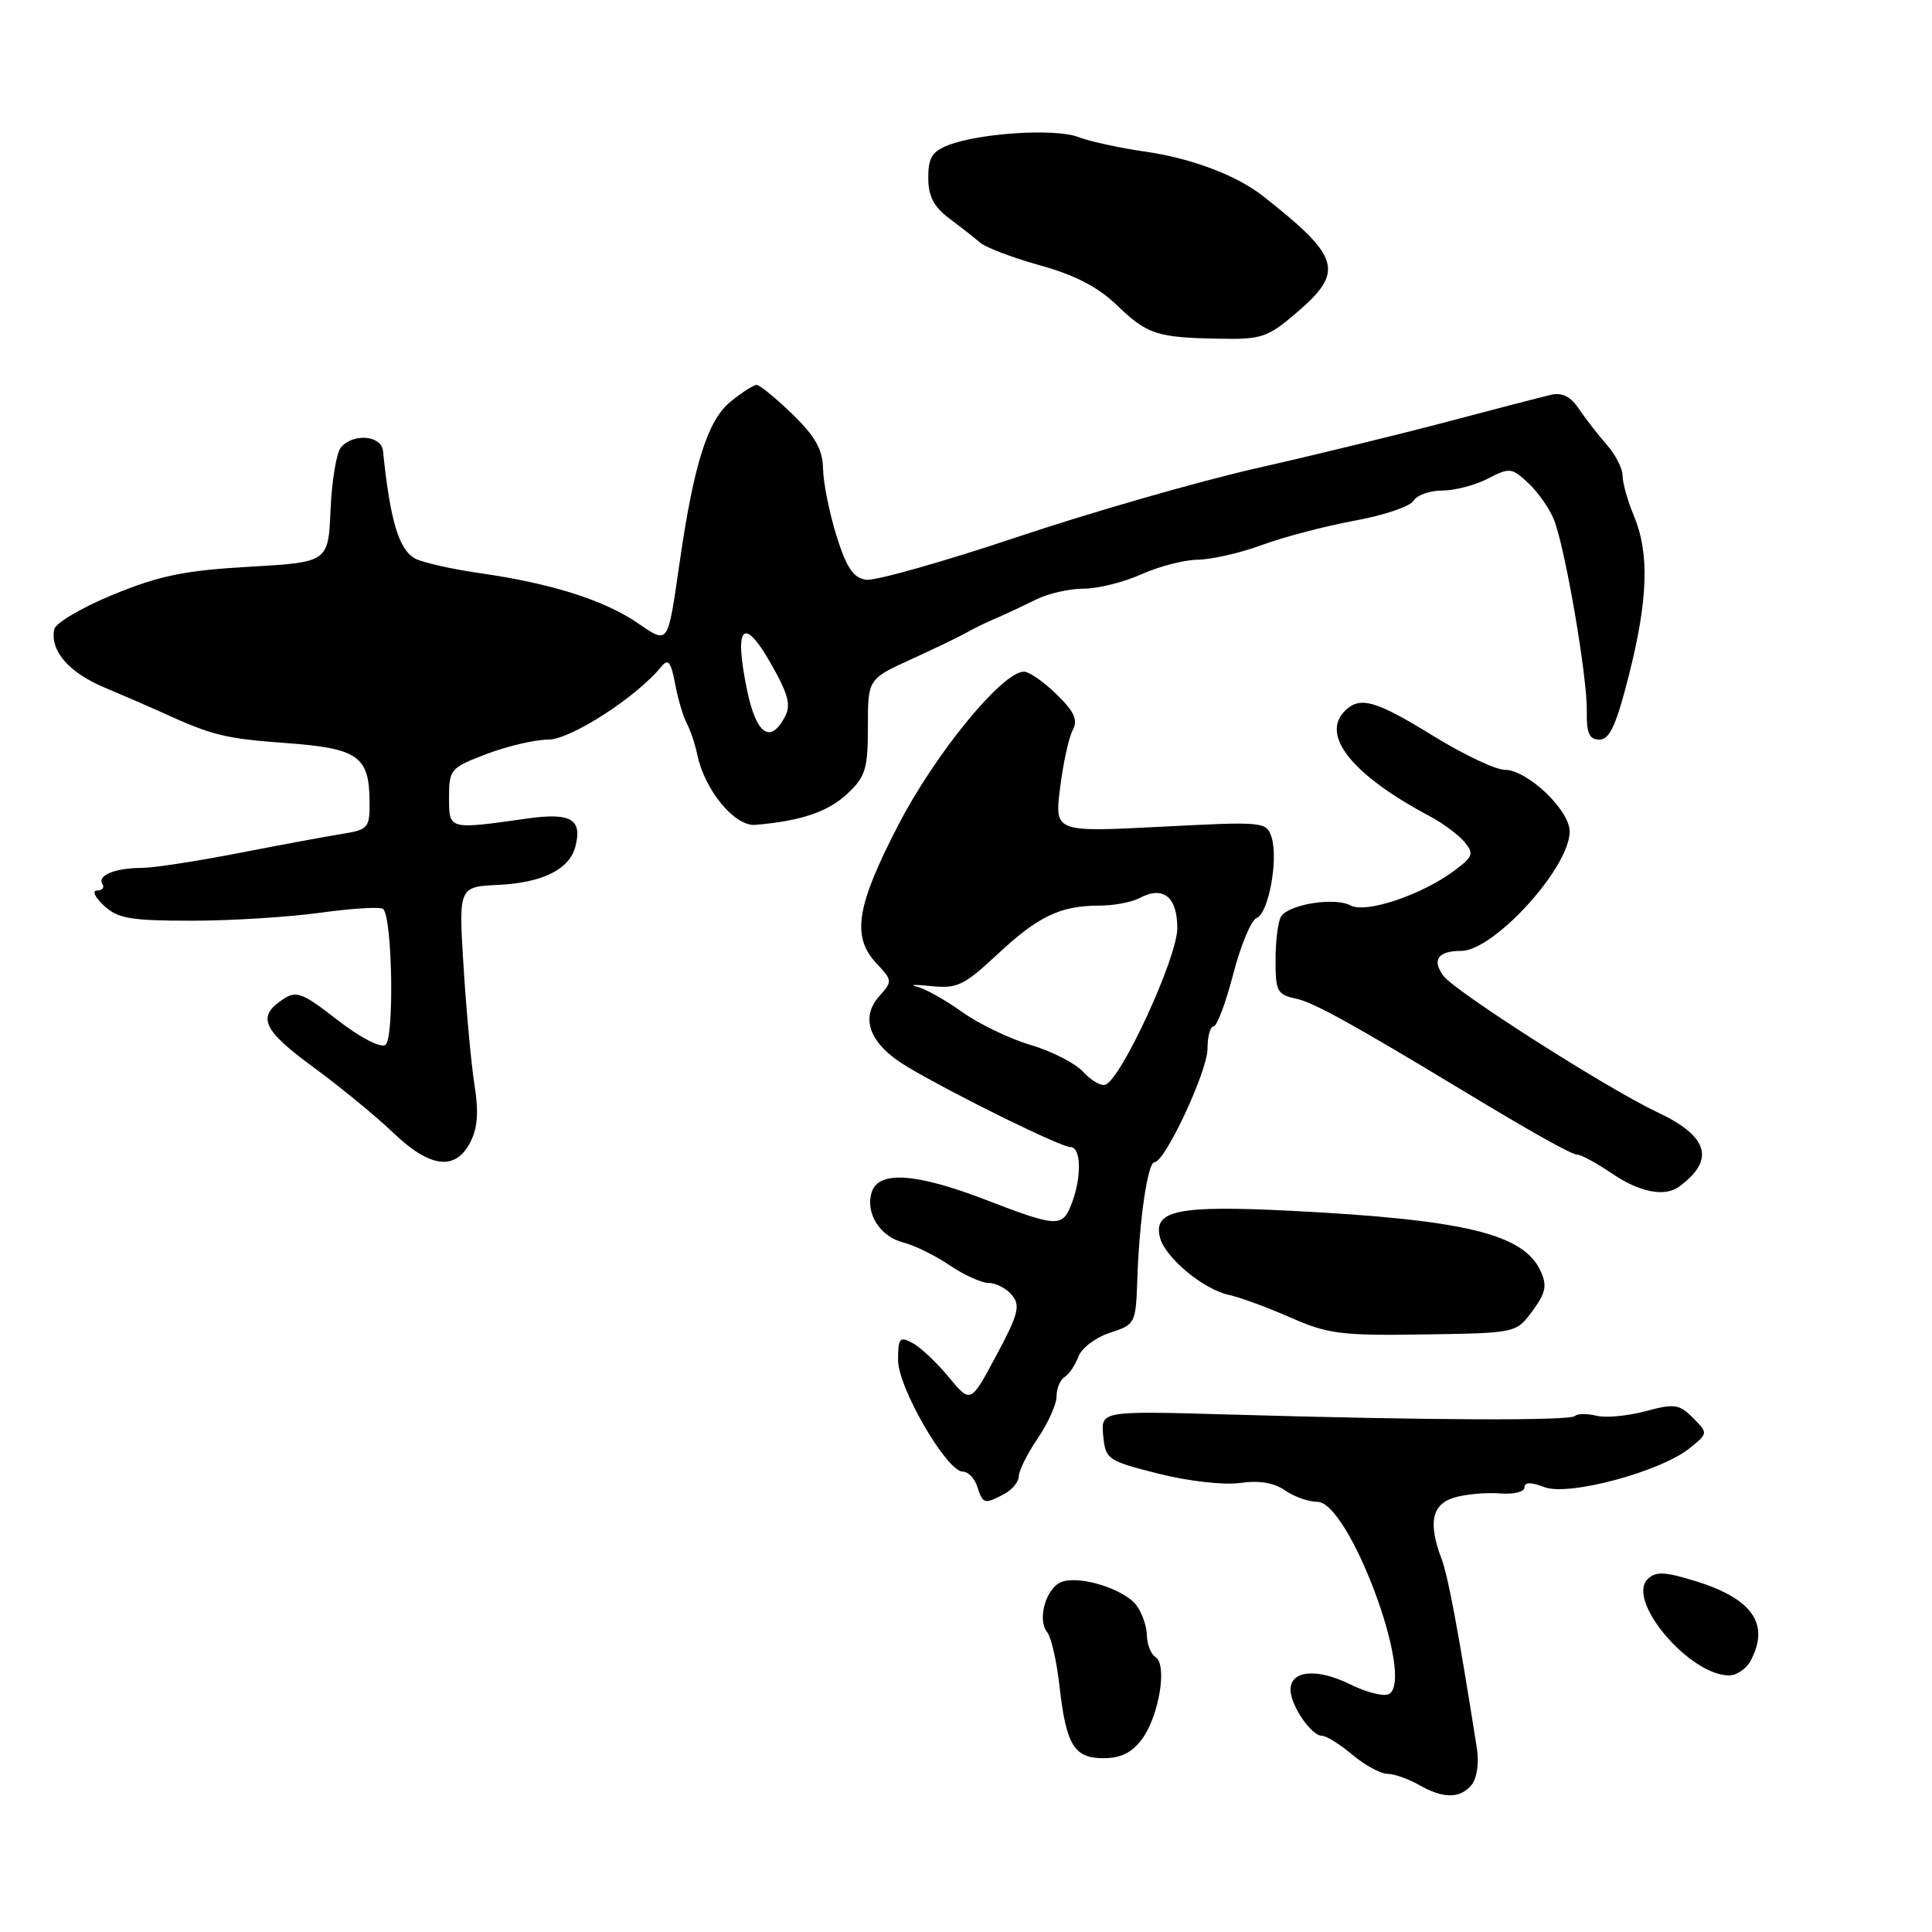 <?xml version="1.0" encoding="UTF-8" standalone="no"?>
<!DOCTYPE svg PUBLIC "-//W3C//DTD SVG 1.1//EN" "http://www.w3.org/Graphics/SVG/1.1/DTD/svg11.dtd" >
<svg xmlns="http://www.w3.org/2000/svg" xmlns:xlink="http://www.w3.org/1999/xlink" version="1.1" viewBox="0 0 256 256">
 <g >
 <path fill="currentColor"
d=" M 194.99 236.51 C 195.69 235.66 196.00 233.63 195.71 231.76 C 193.30 216.43 191.88 208.81 191.01 206.54 C 189.20 201.77 189.73 199.29 192.75 198.42 C 194.26 197.98 196.96 197.74 198.75 197.89 C 200.54 198.04 202.00 197.68 202.00 197.10 C 202.00 196.38 202.82 196.36 204.66 197.06 C 207.87 198.28 220.09 194.99 223.92 191.87 C 226.34 189.90 226.34 189.90 224.32 187.87 C 222.50 186.05 221.86 185.96 218.01 187.00 C 215.66 187.63 212.73 187.90 211.51 187.59 C 210.29 187.29 209.03 187.30 208.71 187.62 C 208.06 188.28 189.61 188.20 163.18 187.44 C 145.87 186.94 145.87 186.94 146.18 190.22 C 146.49 193.39 146.74 193.56 153.50 195.27 C 157.48 196.27 162.14 196.80 164.30 196.50 C 166.83 196.14 168.83 196.47 170.27 197.48 C 171.47 198.32 173.40 199.00 174.56 199.00 C 178.75 199.00 187.48 222.35 184.08 224.45 C 183.44 224.85 181.12 224.28 178.92 223.19 C 174.51 221.01 171.00 221.32 171.00 223.89 C 171.00 225.96 173.75 230.00 175.16 230.00 C 175.74 230.00 177.55 231.12 179.18 232.50 C 180.82 233.88 182.91 235.02 183.83 235.04 C 184.75 235.05 186.62 235.71 188.00 236.50 C 191.24 238.35 193.46 238.36 194.99 236.51 Z  M 151.36 230.39 C 153.59 227.32 154.70 220.55 153.11 219.57 C 152.50 219.19 151.99 217.90 151.97 216.69 C 151.95 215.49 151.33 213.70 150.58 212.71 C 148.98 210.60 143.29 208.77 140.78 209.57 C 138.67 210.24 137.37 214.51 138.75 216.26 C 139.29 216.94 140.02 220.13 140.38 223.36 C 141.27 231.28 142.34 233.01 146.29 232.97 C 148.56 232.95 150.05 232.19 151.36 230.39 Z  M 231.96 220.07 C 234.59 215.16 232.17 211.76 224.39 209.42 C 220.49 208.24 219.36 208.21 218.31 209.26 C 215.48 212.10 223.87 222.00 229.11 222.00 C 230.11 222.00 231.40 221.13 231.96 220.07 Z  M 133.07 197.96 C 134.13 197.40 135.00 196.33 135.00 195.60 C 135.00 194.88 136.12 192.62 137.50 190.60 C 138.88 188.57 140.00 186.06 140.00 185.01 C 140.00 183.97 140.48 182.82 141.07 182.46 C 141.66 182.09 142.48 180.88 142.90 179.75 C 143.31 178.63 145.19 177.21 147.07 176.60 C 150.43 175.51 150.50 175.38 150.70 169.50 C 150.97 161.57 152.08 154.00 152.98 154.00 C 154.36 154.00 160.00 141.94 160.00 138.99 C 160.00 137.34 160.36 136.00 160.81 136.00 C 161.25 136.00 162.42 132.88 163.41 129.07 C 164.40 125.25 165.79 121.91 166.51 121.64 C 168.09 121.03 169.41 113.88 168.49 110.95 C 167.82 108.87 167.52 108.84 153.77 109.55 C 139.74 110.27 139.74 110.27 140.47 104.38 C 140.87 101.15 141.62 97.71 142.14 96.75 C 142.86 95.40 142.37 94.32 140.00 92.00 C 138.31 90.35 136.37 89.00 135.68 89.00 C 132.82 89.00 123.96 99.81 119.06 109.26 C 113.45 120.09 112.81 124.11 116.16 127.68 C 118.25 129.89 118.26 130.05 116.55 131.95 C 113.87 134.91 115.24 138.40 120.25 141.37 C 126.59 145.13 140.56 152.00 141.86 152.00 C 143.26 152.00 143.34 155.96 142.02 159.43 C 140.79 162.67 140.14 162.65 130.66 159.00 C 121.40 155.43 116.42 155.09 115.51 157.96 C 114.63 160.74 116.59 163.86 119.71 164.64 C 121.17 165.01 123.92 166.36 125.82 167.65 C 127.72 168.94 130.06 170.00 131.02 170.00 C 131.97 170.00 133.36 170.73 134.09 171.61 C 135.24 172.99 134.94 174.15 132.02 179.60 C 128.61 185.98 128.61 185.98 125.73 182.49 C 124.14 180.56 121.98 178.52 120.92 177.96 C 119.21 177.04 119.00 177.28 119.00 180.22 C 119.00 183.89 125.45 195.00 127.58 195.00 C 128.29 195.00 129.15 195.90 129.50 197.00 C 130.23 199.30 130.45 199.36 133.07 197.96 Z  M 203.06 173.71 C 204.82 171.32 205.02 170.35 204.15 168.44 C 201.90 163.49 194.05 161.60 170.92 160.43 C 156.09 159.69 152.76 160.37 153.71 164.00 C 154.40 166.65 159.45 170.85 162.83 171.58 C 164.30 171.89 167.97 173.25 171.00 174.58 C 175.95 176.77 177.72 176.99 188.70 176.82 C 200.89 176.64 200.89 176.64 203.06 173.71 Z  M 222.50 157.23 C 227.32 153.69 226.39 150.55 219.60 147.37 C 213.08 144.31 192.88 131.44 191.28 129.32 C 189.69 127.20 190.53 126.00 193.60 126.00 C 197.94 126.00 207.98 114.98 207.99 110.19 C 208.00 107.35 202.38 102.00 199.37 102.00 C 198.17 102.00 193.91 99.97 189.89 97.50 C 182.26 92.79 180.19 92.21 178.20 94.20 C 174.95 97.45 179.21 102.72 189.48 108.17 C 191.20 109.09 193.26 110.61 194.05 111.56 C 195.33 113.11 195.19 113.51 192.74 115.34 C 188.38 118.60 181.00 121.07 178.94 119.97 C 176.88 118.86 170.84 119.81 169.77 121.41 C 169.36 122.01 169.02 124.58 169.02 127.12 C 169.00 131.37 169.23 131.80 171.75 132.33 C 174.04 132.82 179.26 135.70 193.83 144.51 C 203.06 150.09 208.26 153.00 209.01 153.00 C 209.51 153.00 211.57 154.12 213.60 155.50 C 217.26 157.99 220.59 158.64 222.50 157.23 Z  M 62.30 151.39 C 63.28 149.52 63.45 147.38 62.88 143.82 C 62.45 141.10 61.80 134.06 61.43 128.18 C 60.76 117.50 60.76 117.50 66.06 117.25 C 71.88 116.97 75.46 115.19 76.24 112.18 C 77.19 108.54 75.64 107.64 69.85 108.46 C 59.39 109.94 59.50 109.97 59.50 105.65 C 59.50 101.95 59.69 101.73 64.50 99.90 C 67.25 98.86 70.92 98.00 72.66 98.00 C 75.62 98.00 84.38 92.34 87.63 88.33 C 88.54 87.22 88.90 87.67 89.45 90.59 C 89.83 92.60 90.53 94.98 91.01 95.87 C 91.49 96.77 92.12 98.65 92.41 100.06 C 93.38 104.70 97.36 109.52 100.06 109.30 C 106.08 108.80 109.70 107.58 112.25 105.20 C 114.69 102.92 115.00 101.91 115.00 96.30 C 115.00 89.98 115.00 89.98 120.75 87.35 C 123.91 85.91 127.17 84.34 128.00 83.86 C 128.82 83.38 130.62 82.50 132.00 81.91 C 133.38 81.32 135.77 80.19 137.33 79.42 C 138.89 78.64 141.71 78.00 143.59 78.00 C 145.48 78.00 148.93 77.14 151.26 76.09 C 153.59 75.04 156.97 74.17 158.76 74.16 C 160.56 74.14 164.38 73.26 167.26 72.20 C 170.14 71.14 175.65 69.70 179.50 68.99 C 183.35 68.29 186.86 67.10 187.30 66.36 C 187.74 65.61 189.45 65.00 191.10 65.00 C 192.75 65.00 195.47 64.29 197.15 63.42 C 200.04 61.93 200.33 61.96 202.52 64.02 C 203.80 65.22 205.32 67.39 205.90 68.85 C 207.39 72.55 210.34 89.72 210.26 94.25 C 210.21 97.17 210.59 98.00 211.94 98.00 C 213.29 98.00 214.16 96.08 215.84 89.46 C 218.38 79.43 218.57 73.30 216.50 68.35 C 215.67 66.37 215.00 63.98 215.00 63.03 C 215.00 62.08 214.05 60.22 212.88 58.90 C 211.72 57.58 210.07 55.45 209.21 54.17 C 208.16 52.58 206.99 51.98 205.58 52.30 C 204.44 52.56 198.32 54.15 192.00 55.82 C 185.68 57.50 174.20 60.30 166.50 62.04 C 158.80 63.79 144.50 67.90 134.73 71.18 C 124.96 74.45 115.97 76.99 114.76 76.82 C 113.07 76.57 112.17 75.24 110.84 71.00 C 109.90 67.97 109.09 63.98 109.06 62.13 C 109.01 59.56 108.05 57.85 105.00 54.88 C 102.80 52.75 100.66 51.00 100.25 51.00 C 99.84 51.01 98.27 52.02 96.77 53.25 C 93.75 55.74 91.93 61.52 90.04 74.62 C 88.44 85.64 88.64 85.37 84.39 82.49 C 79.99 79.50 72.97 77.29 63.67 75.96 C 59.91 75.42 56.03 74.55 55.03 74.02 C 52.85 72.85 51.70 69.02 50.75 59.75 C 50.54 57.68 46.77 57.37 45.17 59.29 C 44.58 60.00 43.97 63.71 43.80 67.54 C 43.50 74.50 43.50 74.50 33.00 75.10 C 24.45 75.59 21.11 76.28 15.00 78.79 C 10.88 80.48 7.36 82.55 7.19 83.38 C 6.60 86.20 9.12 89.12 13.82 91.09 C 16.39 92.17 19.85 93.67 21.50 94.42 C 28.16 97.46 29.83 97.87 37.92 98.46 C 47.45 99.16 48.92 100.18 48.97 106.20 C 49.00 109.72 48.81 109.94 45.25 110.51 C 43.19 110.84 37.00 111.99 31.50 113.06 C 26.00 114.13 20.30 115.00 18.83 115.00 C 15.33 115.00 12.87 115.98 13.56 117.10 C 13.87 117.60 13.56 118.00 12.87 118.00 C 12.17 118.00 12.57 118.88 13.77 120.00 C 15.60 121.71 17.30 122.00 25.39 122.00 C 30.59 122.00 38.31 121.52 42.53 120.93 C 46.75 120.35 50.46 120.13 50.78 120.45 C 52.00 121.67 52.26 137.72 51.06 138.46 C 50.39 138.88 47.68 137.46 44.70 135.14 C 40.06 131.53 39.28 131.23 37.50 132.41 C 34.01 134.73 34.77 136.45 41.47 141.37 C 45.07 144.01 49.85 147.93 52.09 150.08 C 56.95 154.75 60.32 155.18 62.30 151.39 Z  M 171.82 41.42 C 178.18 35.98 177.62 34.06 167.38 26.00 C 163.84 23.22 157.91 20.98 151.69 20.08 C 148.29 19.59 144.31 18.72 142.85 18.15 C 139.88 17.00 129.96 17.61 125.75 19.20 C 123.51 20.05 123.00 20.86 123.00 23.55 C 123.00 25.99 123.72 27.39 125.75 28.92 C 127.26 30.05 129.13 31.51 129.89 32.16 C 130.66 32.82 134.24 34.17 137.84 35.17 C 142.38 36.42 145.50 38.04 147.95 40.40 C 152.03 44.32 153.26 44.73 161.57 44.88 C 167.16 44.99 167.97 44.72 171.82 41.42 Z  M 143.51 142.01 C 142.50 140.90 139.38 139.30 136.59 138.47 C 133.79 137.65 129.69 135.67 127.47 134.08 C 125.26 132.50 122.56 130.99 121.47 130.73 C 120.39 130.47 121.24 130.44 123.36 130.66 C 126.82 131.02 127.74 130.58 132.09 126.52 C 137.52 121.43 140.50 120.00 145.63 120.00 C 147.56 120.00 149.97 119.55 150.99 119.00 C 154.12 117.33 156.00 118.82 156.00 122.98 C 156.00 126.90 148.51 143.14 146.43 143.74 C 145.84 143.91 144.53 143.13 143.51 142.01 Z  M 98.99 91.44 C 97.23 82.97 98.48 81.51 102.08 87.81 C 104.47 92.00 104.85 93.42 103.99 95.01 C 102.06 98.63 100.20 97.30 98.99 91.44 Z "/>
</g>
</svg>
